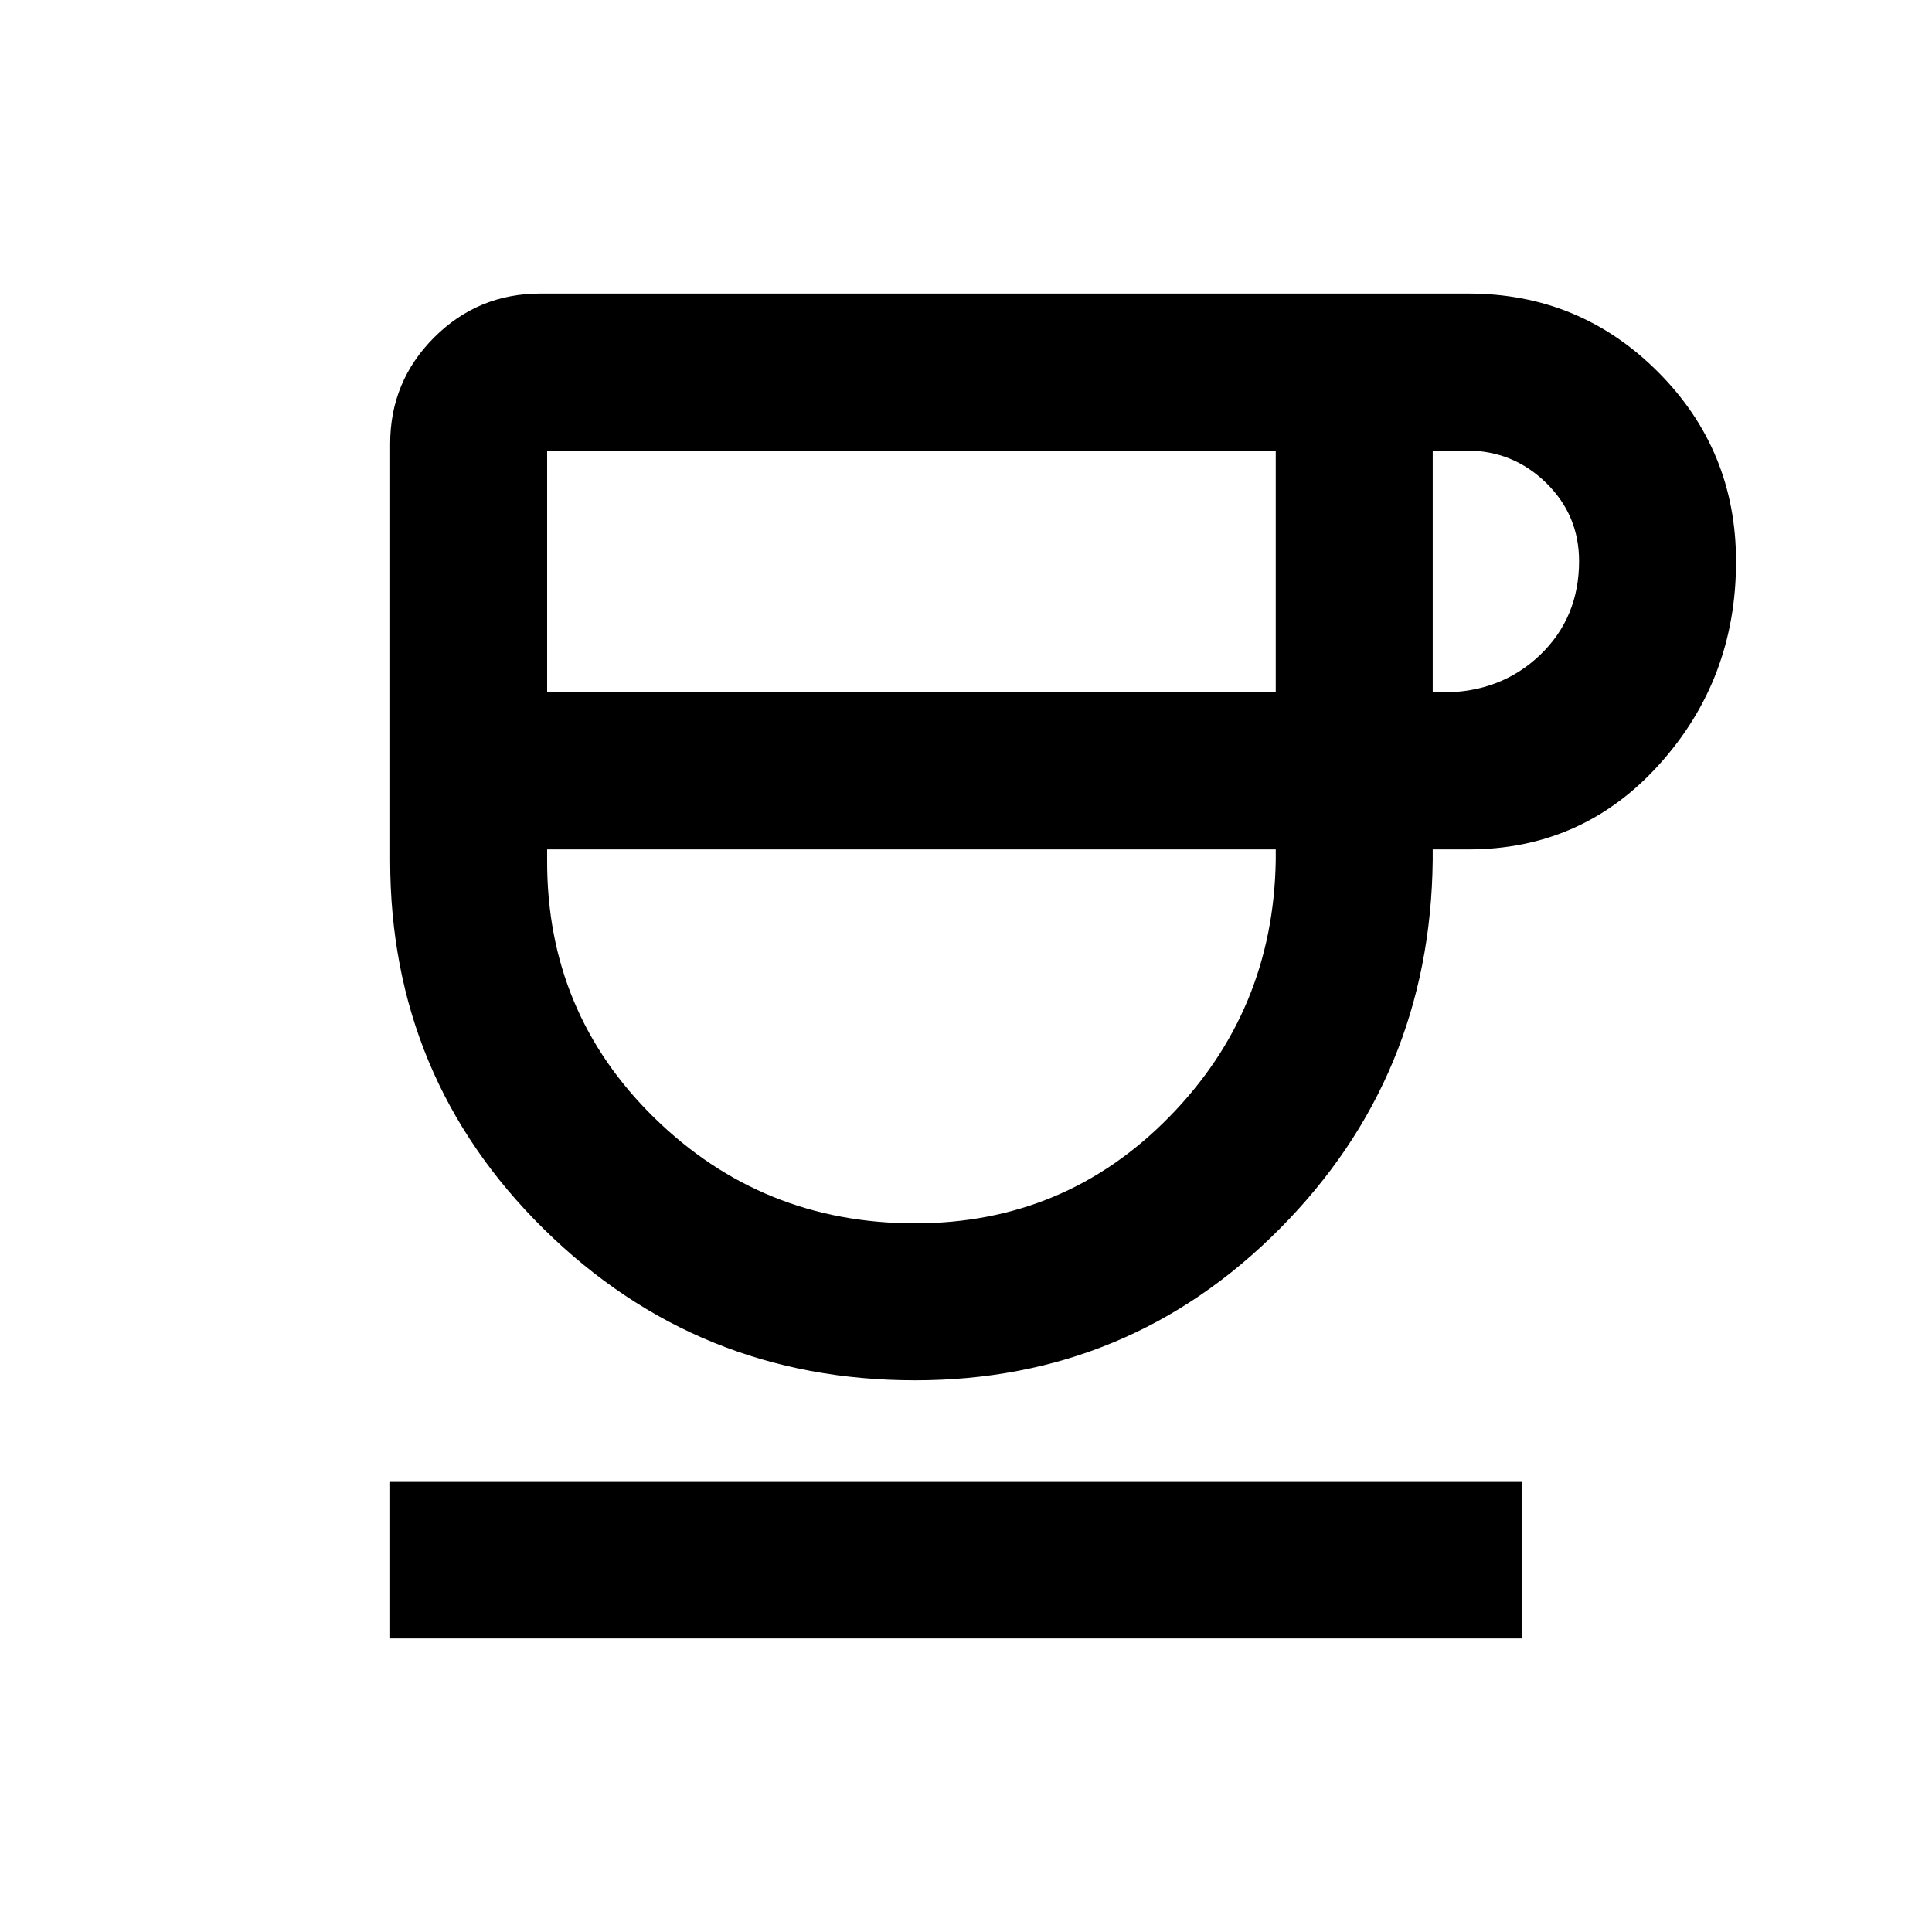 <svg xmlns="http://www.w3.org/2000/svg" height="20" viewBox="0 -960 960 960" width="20"><path d="M454.66-274.13q-108.16 0-184.48-75.2-76.31-75.21-76.31-183.17v-206.98q0-30.98 21.83-52.82 21.84-21.83 52.82-21.83h461.13q55.25 0 94.11 38.85 38.87 38.86 38.87 94.3 0 58.44-38.08 100.74-38.08 42.31-94.9 42.31h-17.74v5.43q-1.19 107.75-76.01 183.06-74.81 75.31-181.24 75.31Zm-182.79-341.8h362.04v-120.2H271.87v120.2Zm182.79 263.8q74.41 0 126.23-52.78 51.83-52.78 53.02-127.59v-5.43H271.87v5.43q-.24 75.57 53.3 127.97 53.53 52.4 129.49 52.4Zm257.25-263.8h4.79q29.08 0 48.51-18.58 19.42-18.58 19.42-46.68 0-22.89-16.42-38.92-16.43-16.02-39.51-16.02h-16.79v120.2ZM193.87-145.87v-77.76h562.22v77.76H193.87Zm258.78-392.06Z"/></svg>
